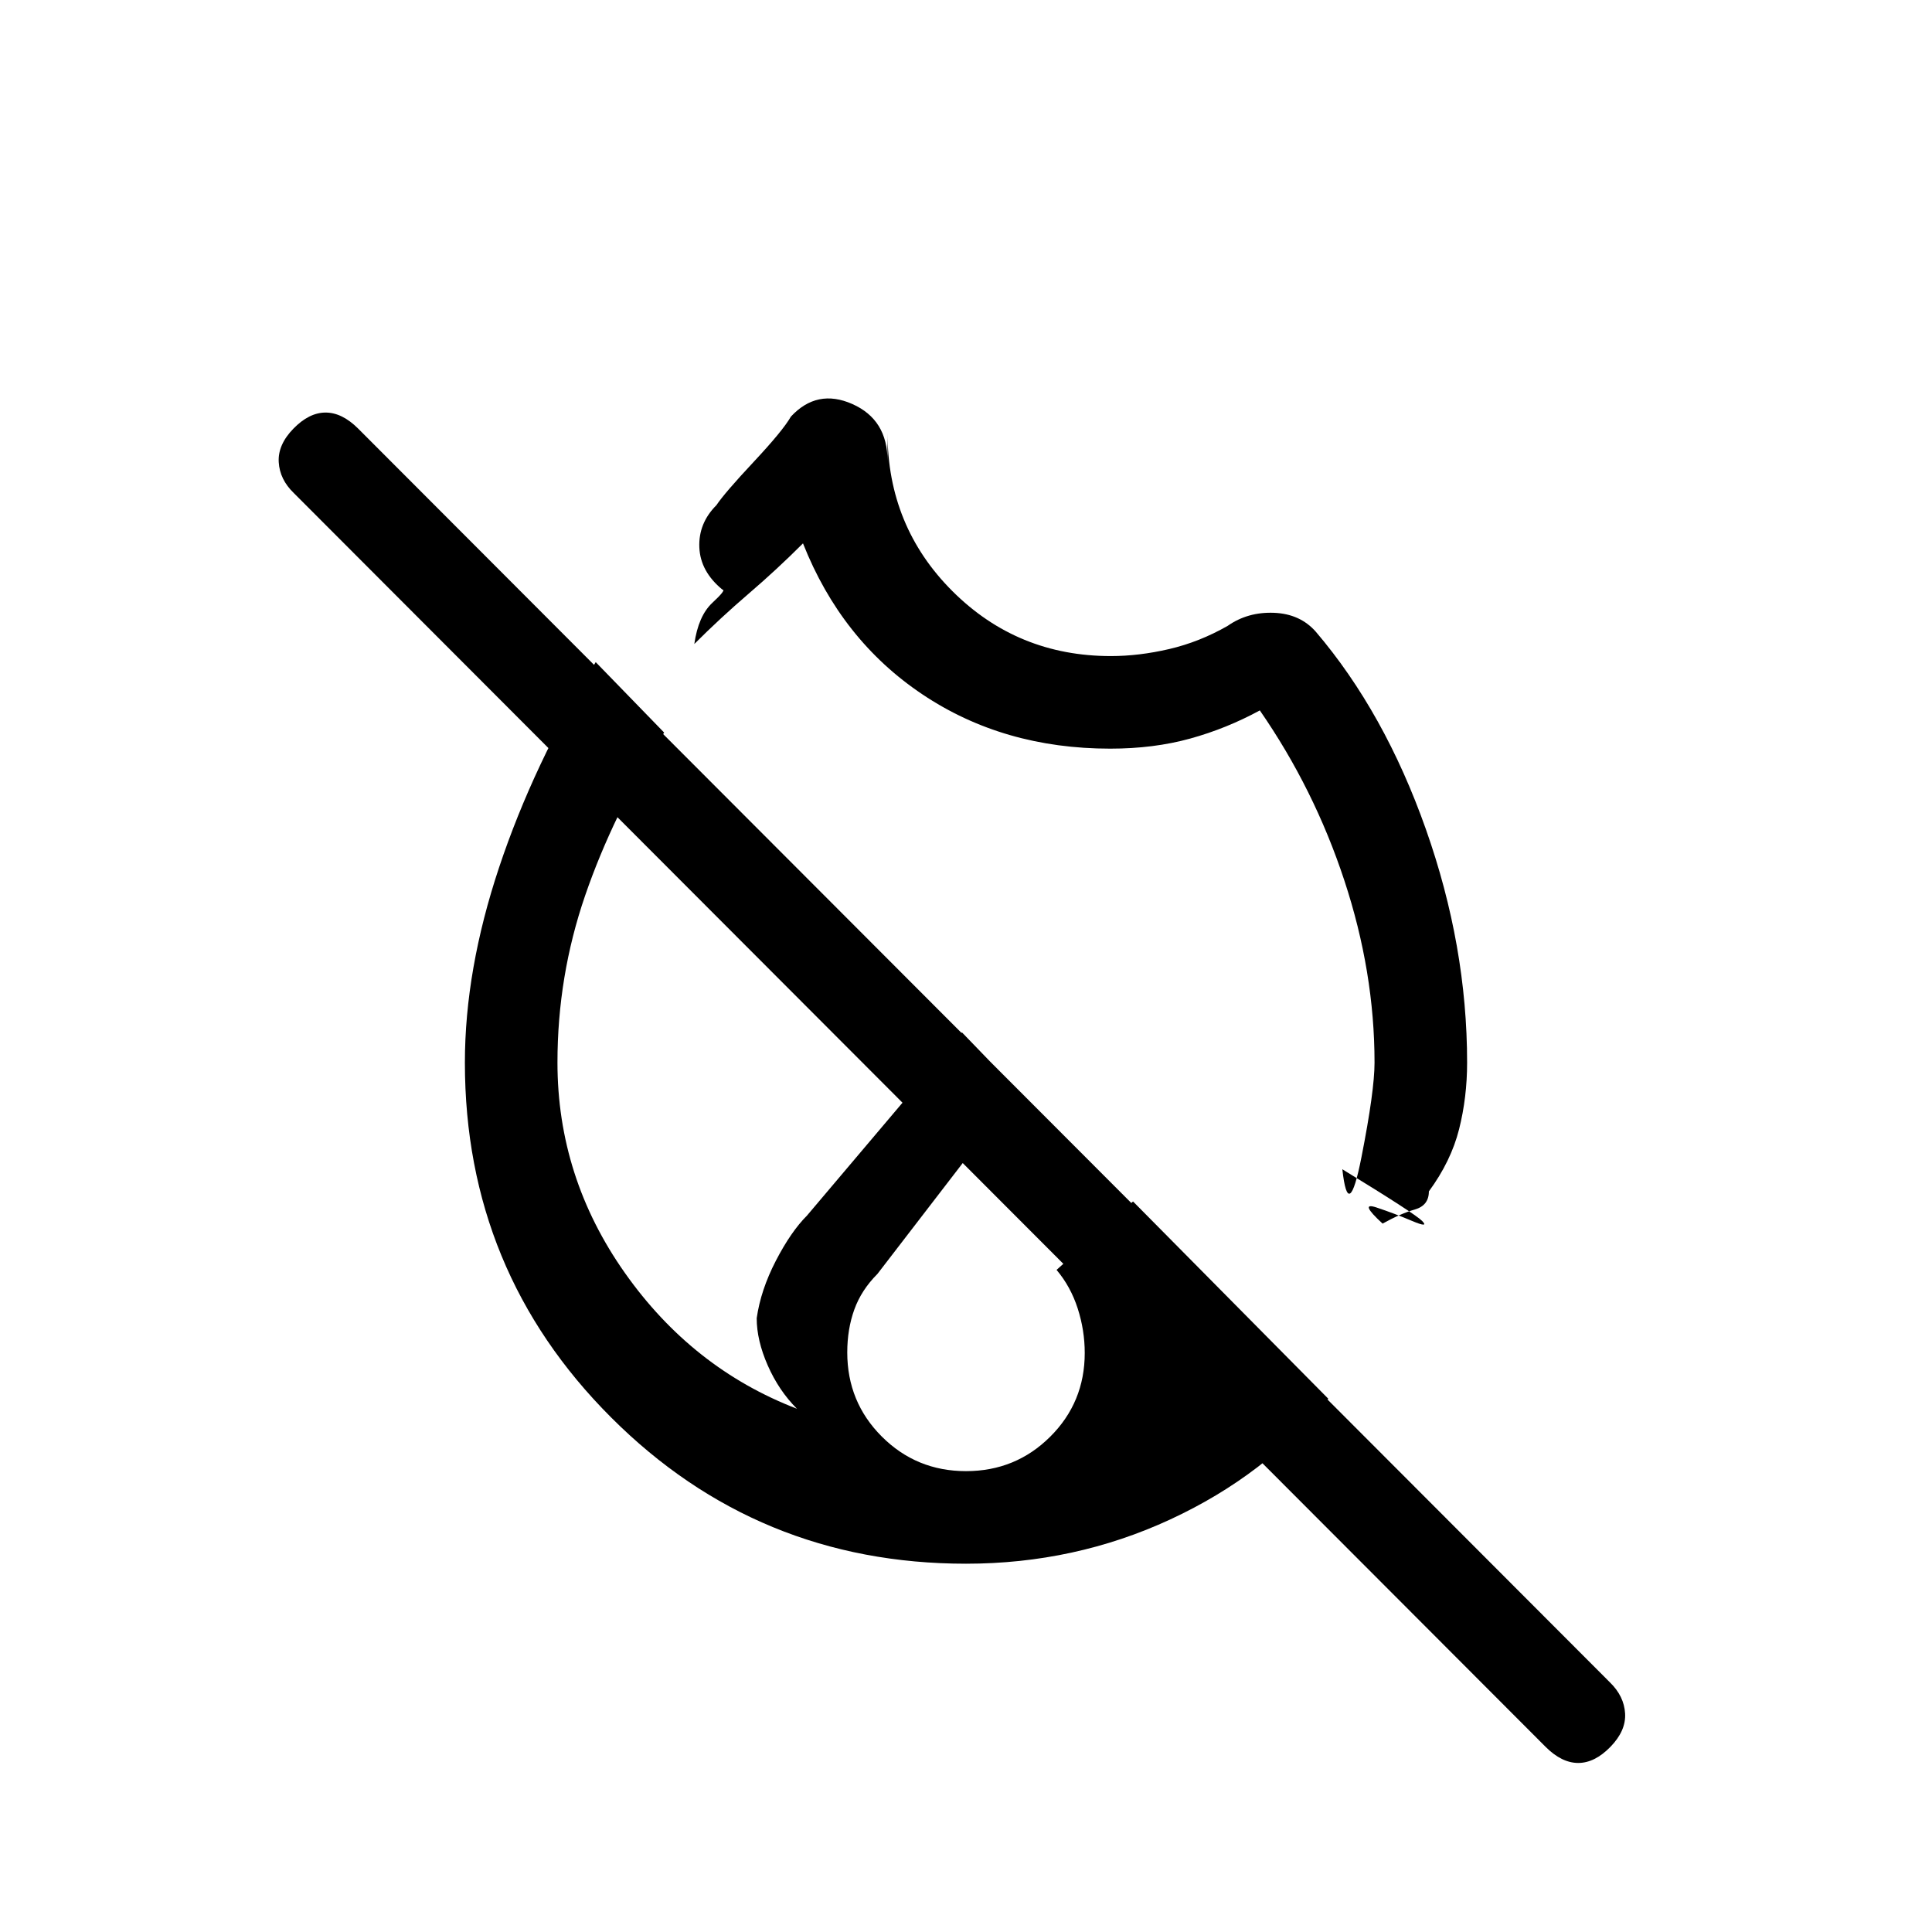 <svg xmlns="http://www.w3.org/2000/svg" height="20" viewBox="0 -960 960 960" width="20"><path d="M480-483Zm0 0Zm0 0ZM768-92 146-715q-7-6.73-7.5-15.37-.5-8.63 7.29-16.63 7.79-8 16-8t16.21 8l622 623q7 6.82 7.5 15.41T800.21-92q-7.79 8-16 8T768-92ZM551.7-588q-53.1 0-93.4-27-40.3-27-59.3-75-13 13-27 25t-27 25q2-14 9-20.5t5-6.5q-11-9-11.5-21t8.5-21q4-6 18.5-21.5T393-753q13-14 30.5-6.25T441-731v-14q0 46.57 32.31 78.79Q505.63-634 552-634q14 0 29-3.5t29-11.5q10-7 23-6.5t20.84 9.42Q688-606 708.5-548T729-432q0 17.28-4 33.14T710-368q0 7-7 9t-16 7q-12-11-3-8t17.64 6.67q8.63 3.66 5 0Q703-357 667-379q3 27 9.5-6t6.5-47q0-45-15-90.5T626-607q-16.54 9-34.63 14-18.1 5-39.67 5ZM480-183q-103.67 0-176.33-72.67Q231-328.33 231-432q0-46 17-97t48-102l34 35q-25.5 41-39.25 81T277-432q0 57 33.5 104.5T396-260q-9-9-14.5-21.5T376-305q2-14 9.5-28.5T401-356l77-91 28 29-70 91q-8 8-11.5 17.72-3.5 9.72-3.5 21.28 0 24.67 17.18 41.83Q455.36-229 480-229t41.82-17.09Q539-263.17 539-287.72q0-11.28-3.5-22.13T525-329l38-34 97 98q-31 38-78.5 60T480-183Z"/></svg>